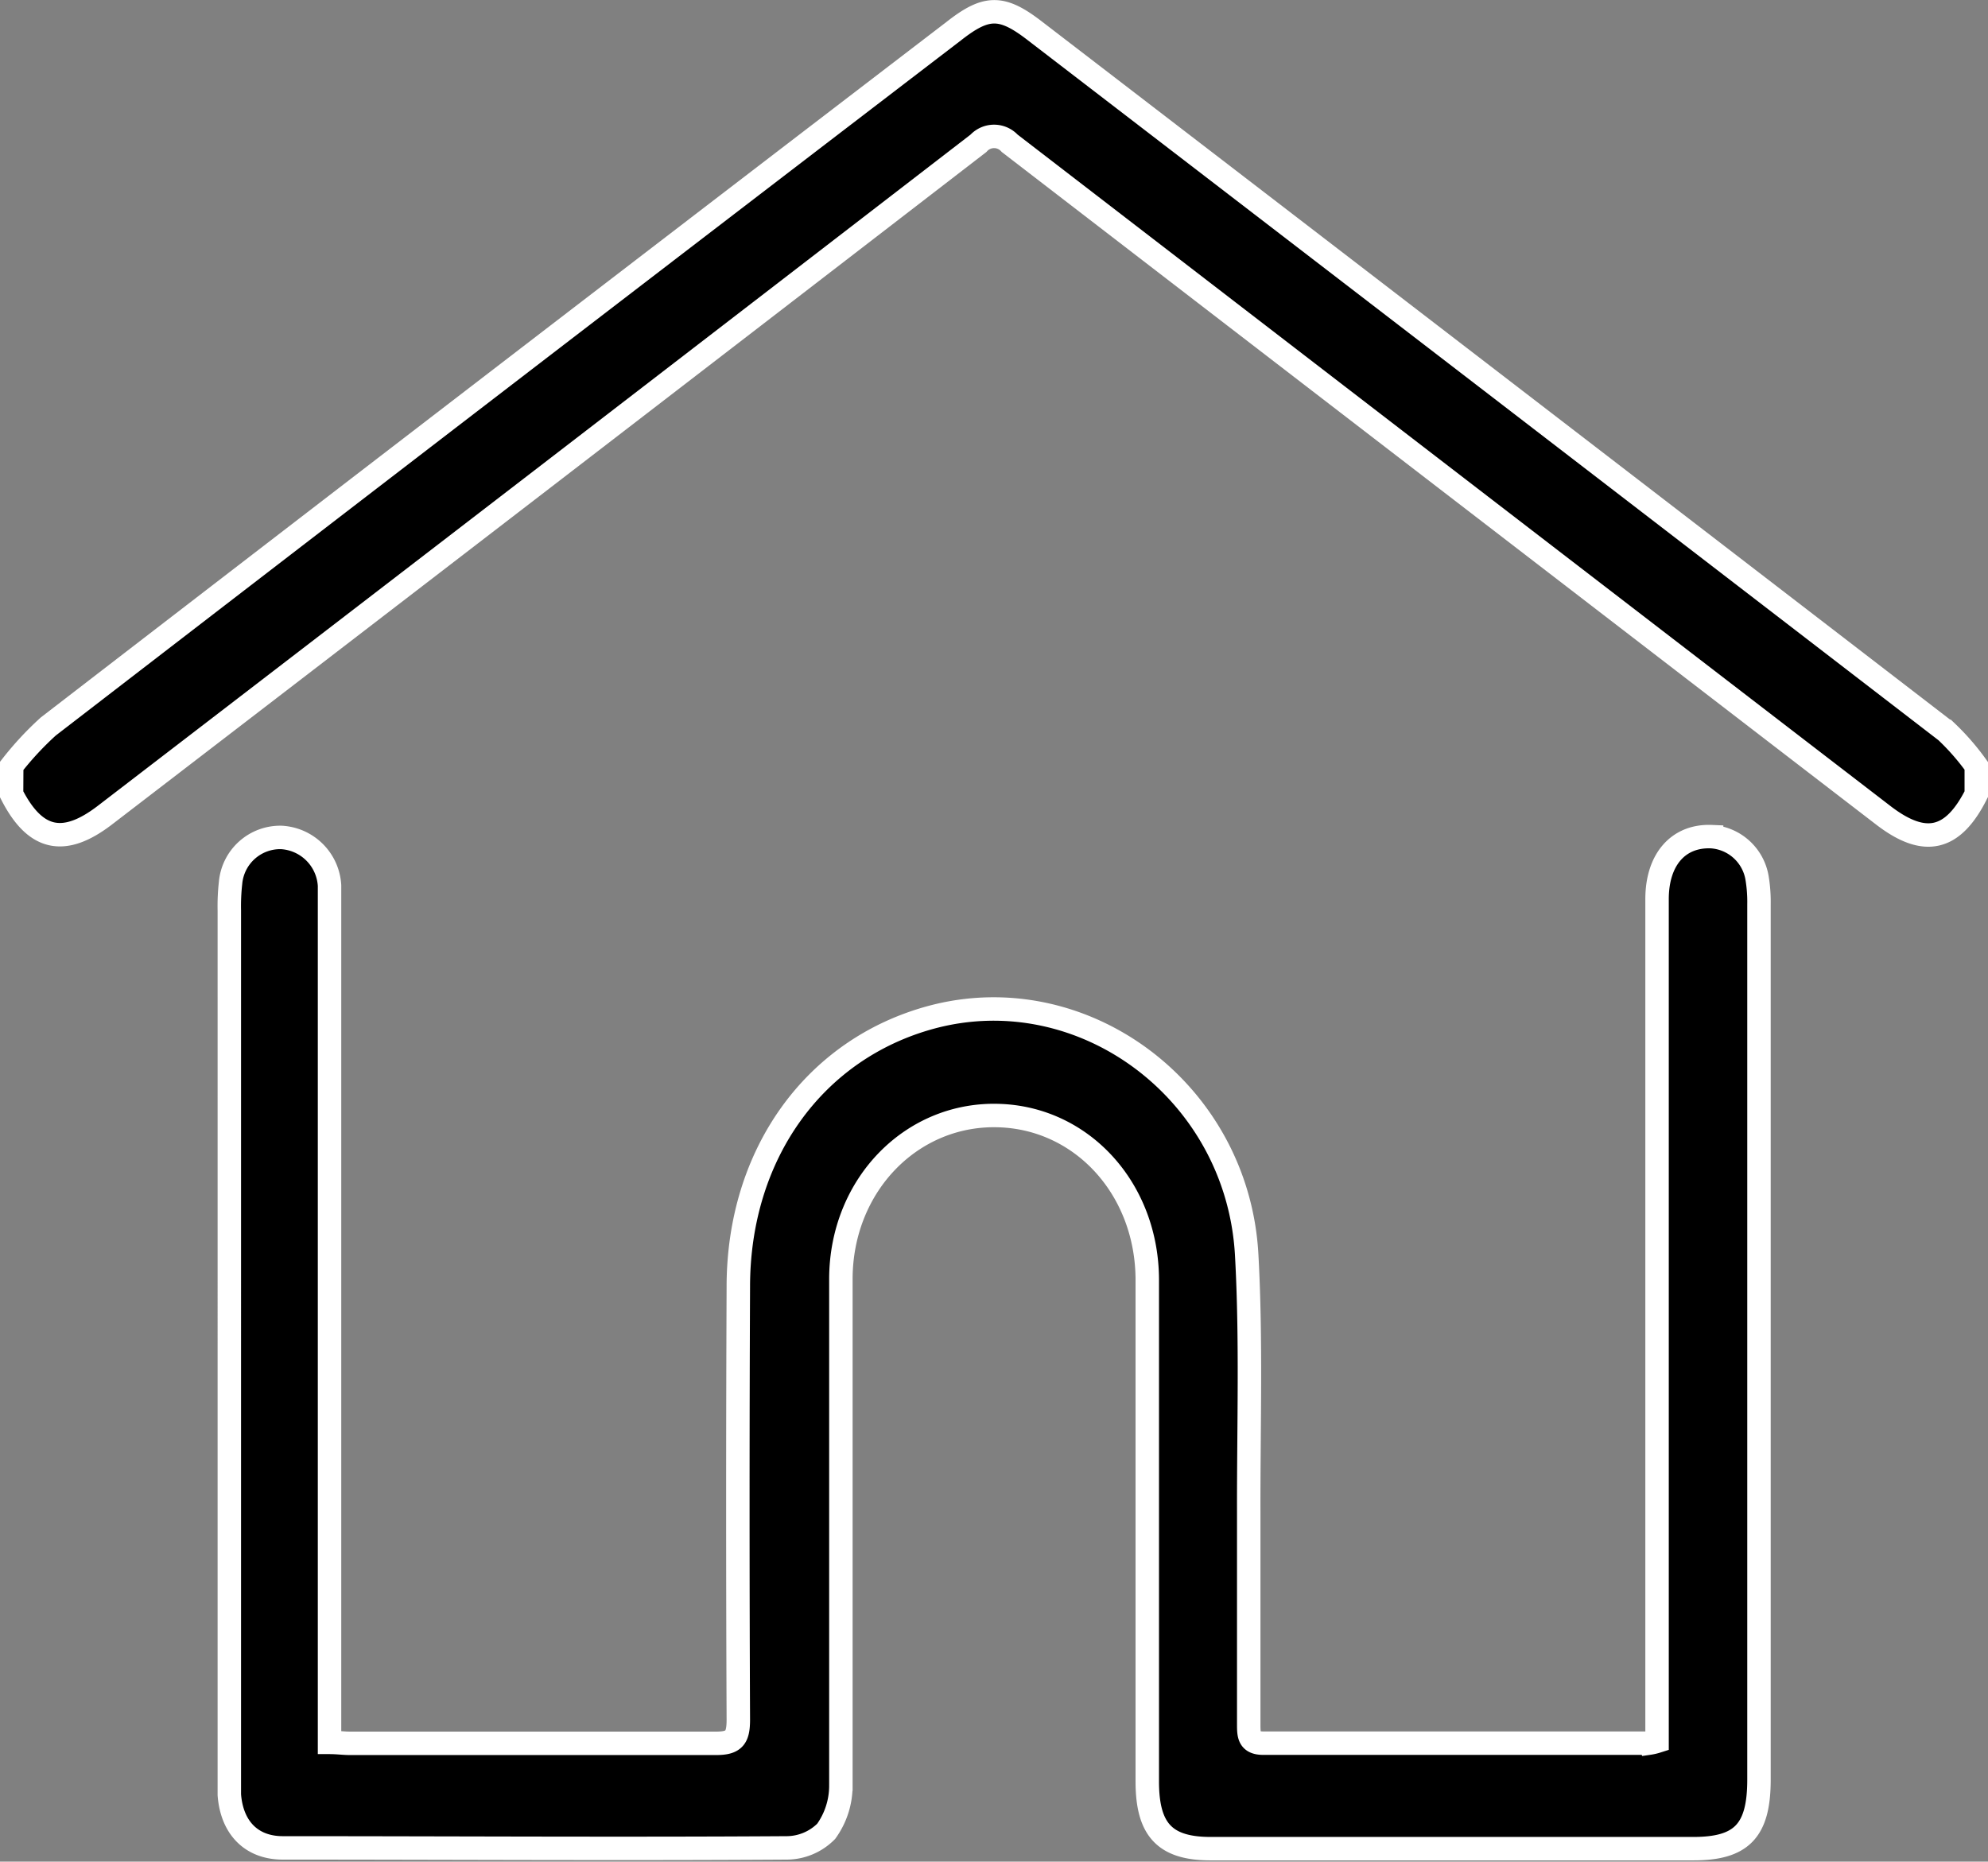 <svg xmlns="http://www.w3.org/2000/svg" viewBox="0 0 127.17 119.11"><rect x="0" y="0" width="127.17" height="119.11" fill="#808080" stroke="none"/><title>Asset 29</title><g id="Layer_2" data-name="Layer 2"><g id="Layer_18" data-name="Layer 18"><path d="M.75,49a20.12,20.12,0,0,1,2.34-2.52Q32,24.2,61,2C63.11.34,64.09.34,66.23,2q29.14,22.38,58.26,44.79A15.46,15.46,0,0,1,126.42,49v1.81c-1.51,3-3.32,3.37-5.94,1.36q-27.95-21.49-55.89-43a1.35,1.35,0,0,0-2,0q-27.93,21.53-55.9,43c-2.62,2-4.45,1.59-5.95-1.36Z" stroke="#fff" stroke-miterlimit="10" stroke-width="1.5"/><path d="M106,111.41v-1.58q0-26.14,0-52.3c0-2.55,1.37-4.09,3.49-4a3.17,3.17,0,0,1,2.91,2.66,9.32,9.32,0,0,1,.12,1.67q0,28,0,56c0,3.27-1.1,4.42-4.2,4.42H77.45c-2.93,0-4.06-1.2-4.06-4.3,0-10.69,0-21.38,0-32.07,0-5.78-4.09-10.31-9.39-10.53-5.61-.24-10.19,4.39-10.21,10.43,0,10.82,0,21.64,0,32.46a5,5,0,0,1-.94,2.9,3.58,3.58,0,0,1-2.49,1.06c-10.75.07-21.51,0-32.27,0-2,0-3.26-1.28-3.42-3.4,0-.43,0-.86,0-1.29V58.27a13.48,13.48,0,0,1,.08-1.8A3.19,3.19,0,0,1,18,53.58a3.27,3.27,0,0,1,3.08,3.08c0,.47,0,.94,0,1.42v53.4c.5,0,.9.06,1.3.06,7.81,0,15.62,0,23.43,0,1.16,0,1.42-.36,1.42-1.52q-.06-13.85,0-27.69c0-8.48,4.85-15.21,12.33-17.24,9.71-2.62,19.62,4.73,20.19,15.21.3,5.43.12,10.9.13,16.35,0,4.55,0,9.1,0,13.65,0,.7,0,1.23.93,1.23,8.23,0,16.45,0,24.67,0A3.22,3.22,0,0,0,106,111.41Z" stroke="#fff" stroke-miterlimit="10" stroke-width="1.5"/></g></g></svg>